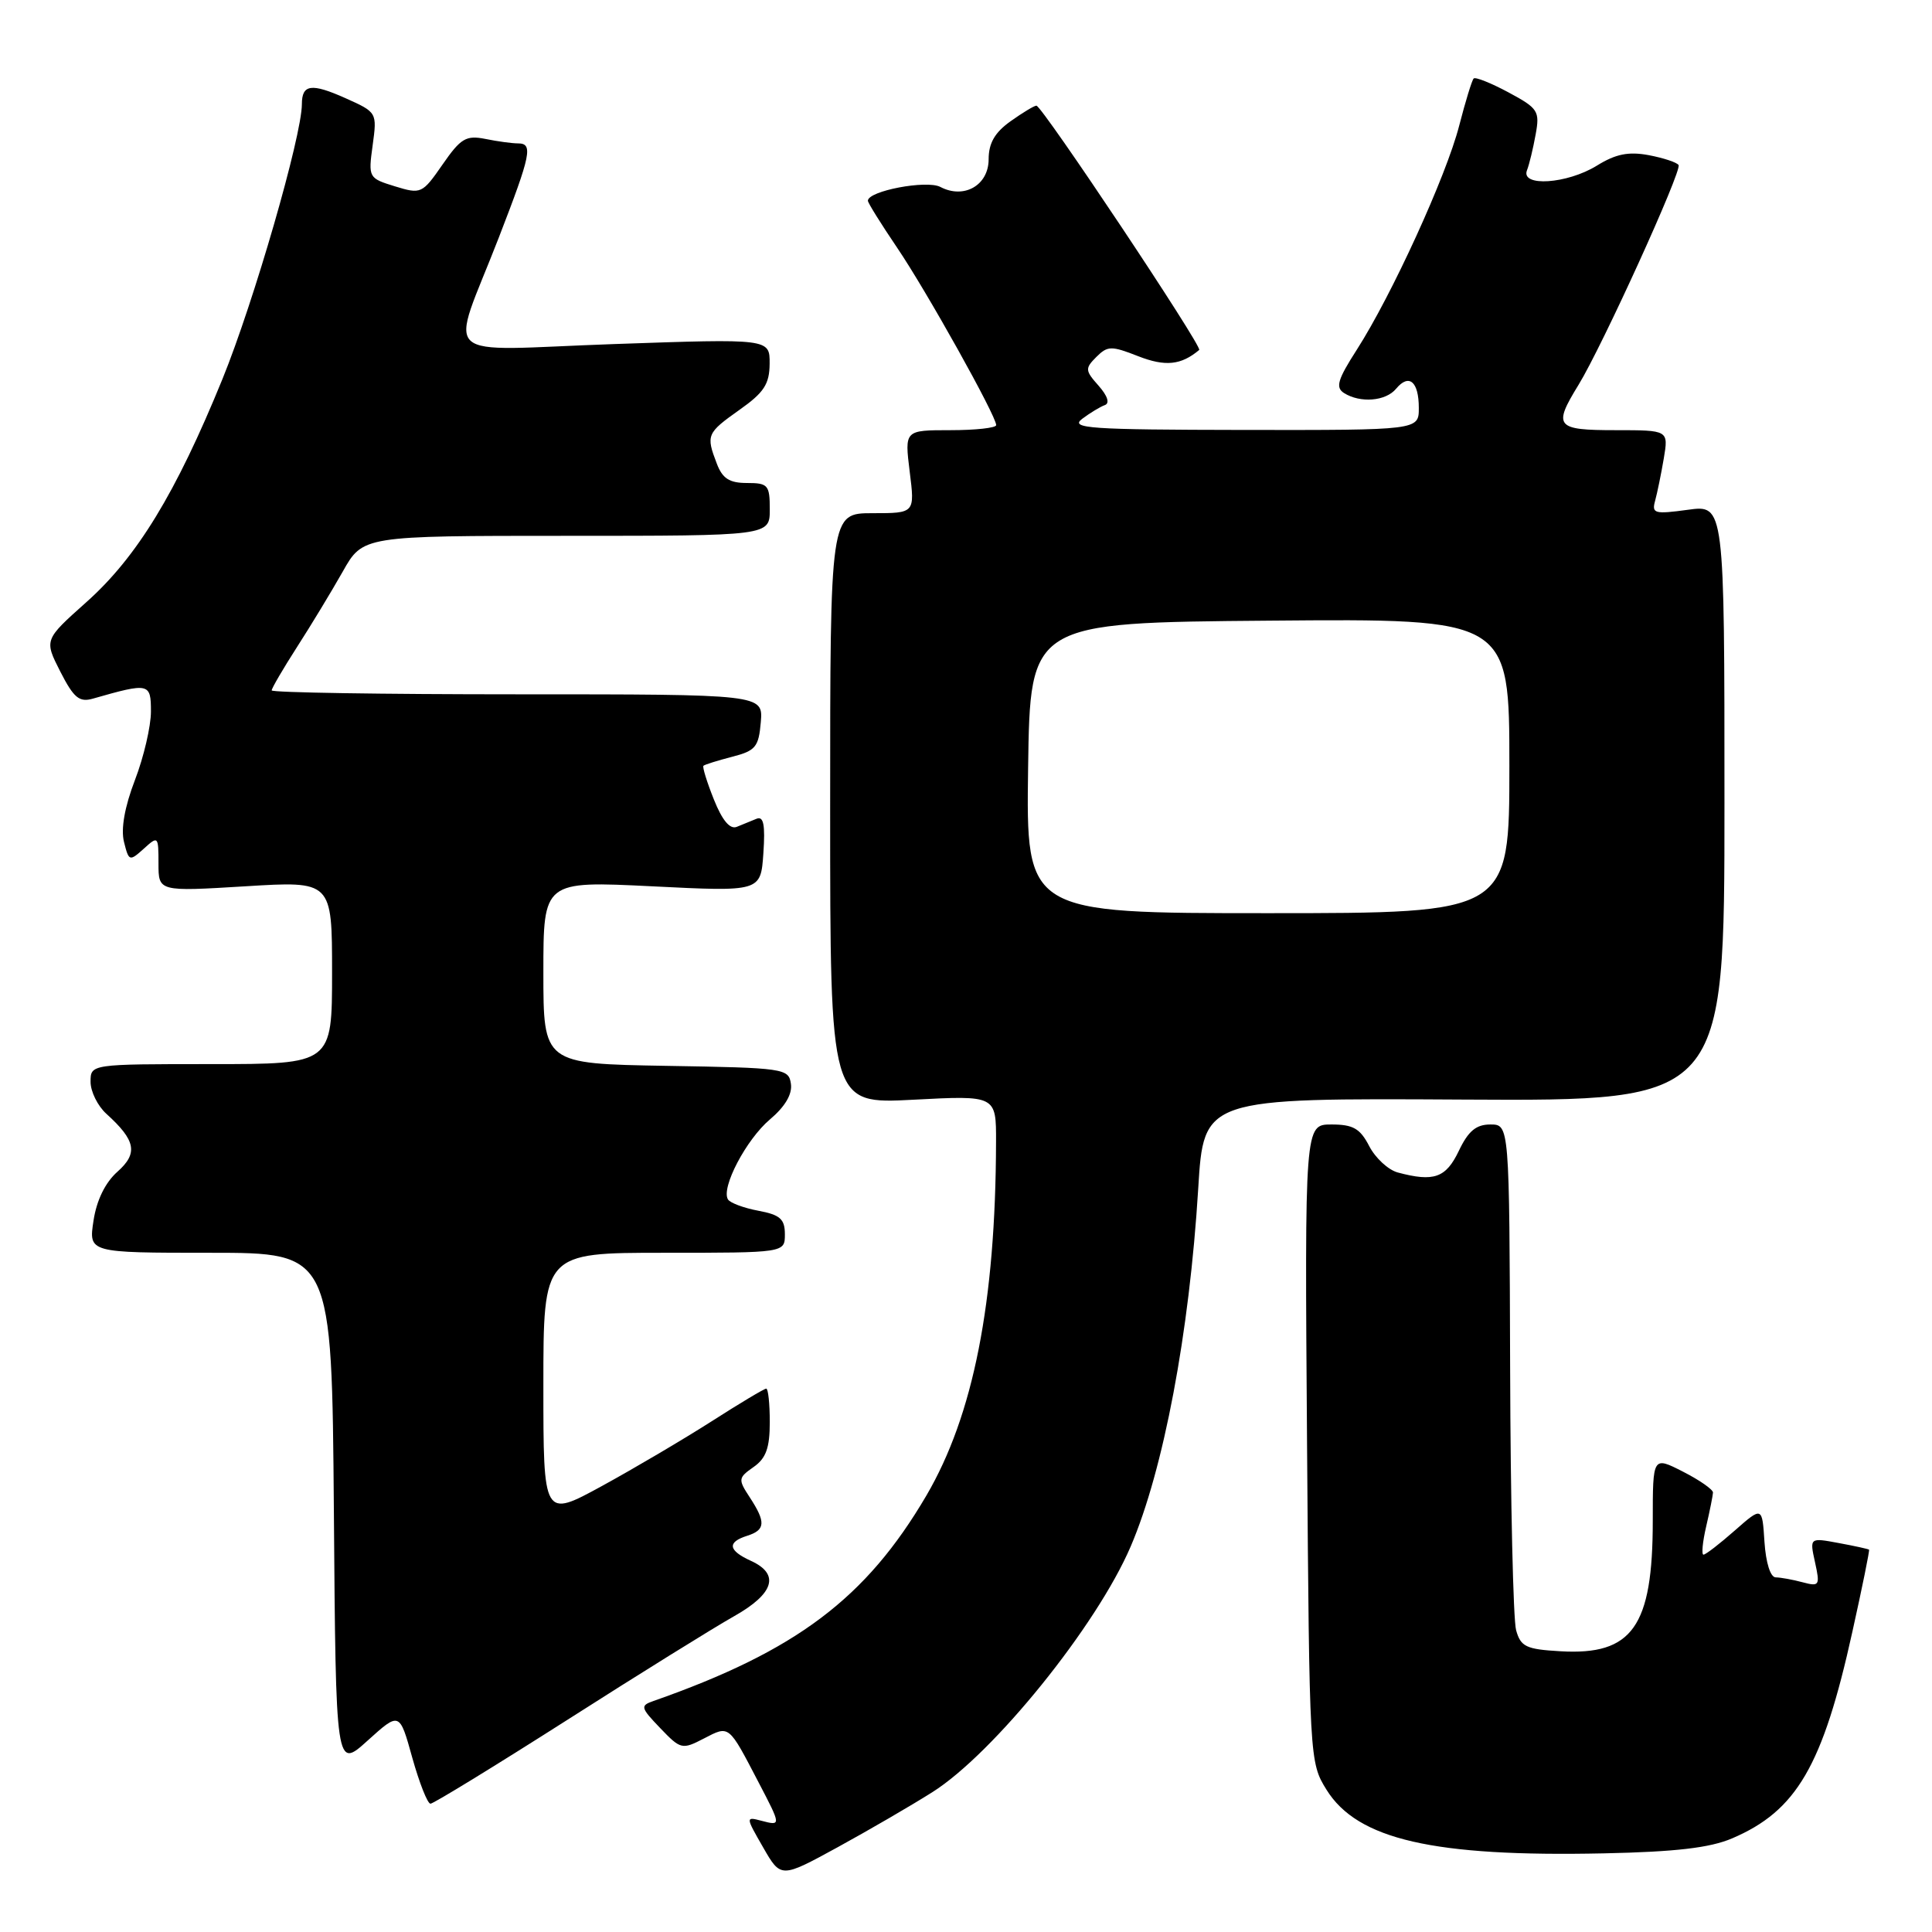 <?xml version="1.0" encoding="UTF-8" standalone="no"?>
<!DOCTYPE svg PUBLIC "-//W3C//DTD SVG 1.1//EN" "http://www.w3.org/Graphics/SVG/1.1/DTD/svg11.dtd" >
<svg xmlns="http://www.w3.org/2000/svg" xmlns:xlink="http://www.w3.org/1999/xlink" version="1.1" viewBox="0 0 256 256">
 <g >
 <path fill="currentColor"
d=" M 123.53 237.48 C 131.66 232.35 145.31 215.44 149.82 204.92 C 154.18 194.74 157.60 176.62 158.77 157.50 C 159.50 145.50 159.50 145.50 194.00 145.70 C 228.50 145.89 228.50 145.89 228.50 106.39 C 228.50 66.88 228.50 66.88 223.65 67.55 C 219.24 68.15 218.84 68.05 219.31 66.36 C 219.59 65.34 220.11 62.81 220.46 60.75 C 221.09 57.00 221.09 57.00 214.05 57.00 C 206.14 57.00 205.76 56.53 209.16 51.00 C 212.29 45.90 222.89 22.62 222.42 21.87 C 222.20 21.52 220.42 20.93 218.47 20.56 C 215.78 20.06 214.09 20.40 211.59 21.95 C 207.65 24.38 201.48 24.79 202.33 22.57 C 202.64 21.79 203.15 19.65 203.48 17.82 C 204.05 14.72 203.81 14.35 199.88 12.24 C 197.57 11.00 195.49 10.17 195.27 10.40 C 195.04 10.62 194.18 13.44 193.35 16.65 C 191.64 23.32 184.40 39.14 179.79 46.33 C 177.24 50.30 176.93 51.34 178.09 52.08 C 180.25 53.44 183.62 53.17 184.99 51.51 C 186.70 49.45 188.00 50.55 188.00 54.06 C 188.00 57.00 188.00 57.00 164.75 56.97 C 144.35 56.94 141.73 56.76 143.39 55.50 C 144.43 54.72 145.78 53.90 146.39 53.68 C 147.08 53.44 146.76 52.46 145.57 51.11 C 143.78 49.10 143.75 48.82 145.27 47.30 C 146.76 45.81 147.26 45.80 150.82 47.20 C 154.40 48.60 156.50 48.39 158.90 46.37 C 159.38 45.97 138.07 14.00 137.33 14.00 C 137.04 14.00 135.50 14.93 133.90 16.07 C 131.82 17.55 131.00 18.97 131.00 21.10 C 131.00 24.55 127.74 26.42 124.60 24.77 C 122.79 23.82 115.00 25.30 115.00 26.60 C 115.00 26.88 116.74 29.67 118.86 32.80 C 122.76 38.55 132.00 55.10 132.00 56.33 C 132.00 56.70 129.27 57.00 125.93 57.00 C 119.86 57.00 119.86 57.00 120.54 62.50 C 121.23 68.00 121.23 68.00 115.62 68.00 C 110.00 68.00 110.00 68.00 110.00 107.15 C 110.00 146.30 110.00 146.30 121.00 145.72 C 132.00 145.14 132.00 145.14 131.98 151.32 C 131.93 172.59 128.98 187.53 122.75 198.17 C 114.76 211.79 105.51 218.75 86.59 225.39 C 84.81 226.01 84.87 226.26 87.48 228.98 C 90.19 231.81 90.38 231.86 93.27 230.36 C 96.67 228.60 96.50 228.47 100.54 236.22 C 103.52 241.93 103.52 241.95 100.89 241.26 C 98.79 240.71 98.79 240.74 101.12 244.79 C 103.47 248.88 103.47 248.88 110.99 244.77 C 115.12 242.51 120.76 239.23 123.53 237.48 Z  M 229.50 243.60 C 238.06 239.95 241.53 234.00 245.45 216.21 C 246.76 210.32 247.75 205.43 247.66 205.34 C 247.57 205.25 245.76 204.85 243.64 204.46 C 239.78 203.74 239.78 203.74 240.50 207.01 C 241.18 210.10 241.08 210.25 238.86 209.66 C 237.56 209.31 235.96 209.02 235.30 209.01 C 234.59 209.01 233.99 207.10 233.80 204.30 C 233.50 199.61 233.50 199.61 229.87 202.80 C 227.87 204.56 226.01 206.00 225.72 206.00 C 225.44 206.00 225.60 204.31 226.08 202.25 C 226.56 200.19 226.96 198.17 226.98 197.77 C 226.99 197.37 225.20 196.12 223.00 195.00 C 219.00 192.96 219.00 192.96 219.00 201.51 C 219.00 215.55 216.30 219.36 206.76 218.80 C 202.21 218.54 201.50 218.20 200.89 216.00 C 200.51 214.62 200.15 198.99 200.10 181.25 C 200.00 149.00 200.00 149.00 197.48 149.00 C 195.59 149.00 194.55 149.87 193.30 152.50 C 191.59 156.08 190.00 156.64 185.21 155.36 C 183.95 155.02 182.25 153.45 181.43 151.87 C 180.22 149.53 179.30 149.00 176.42 149.00 C 172.88 149.00 172.88 149.00 173.19 191.25 C 173.50 233.17 173.52 233.53 175.77 237.15 C 179.87 243.75 189.95 246.06 212.50 245.58 C 222.02 245.38 226.57 244.85 229.50 243.60 Z  M 75.13 227.92 C 84.68 221.82 94.64 215.64 97.25 214.17 C 102.58 211.17 103.37 208.58 99.50 206.82 C 96.48 205.44 96.32 204.35 99.00 203.50 C 101.43 202.73 101.50 201.70 99.35 198.41 C 97.78 196.02 97.81 195.82 99.85 194.39 C 101.50 193.24 102.00 191.86 102.00 188.44 C 102.00 186.00 101.79 184.00 101.53 184.00 C 101.27 184.00 98.01 185.95 94.28 188.34 C 90.55 190.72 84.01 194.58 79.75 196.91 C 72.00 201.14 72.00 201.14 72.00 183.57 C 72.00 166.00 72.00 166.00 88.00 166.00 C 104.00 166.00 104.00 166.00 104.00 163.55 C 104.00 161.53 103.37 160.97 100.49 160.43 C 98.56 160.07 96.74 159.39 96.46 158.93 C 95.51 157.40 98.88 150.98 102.02 148.33 C 104.02 146.64 105.00 144.99 104.80 143.62 C 104.51 141.57 103.94 141.49 88.25 141.23 C 72.00 140.95 72.00 140.95 72.00 128.84 C 72.00 116.73 72.00 116.73 86.40 117.44 C 100.80 118.16 100.80 118.16 101.15 113.07 C 101.41 109.29 101.18 108.11 100.25 108.49 C 99.56 108.77 98.38 109.25 97.63 109.56 C 96.72 109.93 95.70 108.71 94.59 105.93 C 93.67 103.63 93.05 101.62 93.21 101.47 C 93.37 101.31 95.08 100.78 97.00 100.28 C 100.12 99.48 100.53 98.98 100.81 95.69 C 101.12 92.00 101.12 92.00 68.56 92.00 C 50.65 92.00 36.00 91.77 36.00 91.48 C 36.00 91.20 37.51 88.61 39.36 85.73 C 41.21 82.86 43.93 78.36 45.41 75.75 C 48.08 71.00 48.08 71.00 75.04 71.00 C 102.00 71.00 102.00 71.00 102.00 67.50 C 102.00 64.27 101.77 64.00 98.98 64.00 C 96.65 64.00 95.73 63.41 94.98 61.43 C 93.53 57.65 93.65 57.38 97.98 54.31 C 101.24 52.01 101.96 50.90 101.98 48.19 C 102.00 44.87 102.00 44.87 81.38 45.59 C 57.54 46.42 59.58 48.31 66.11 31.44 C 70.38 20.41 70.66 19.00 68.63 19.00 C 67.87 19.00 65.93 18.74 64.32 18.41 C 61.75 17.90 61.05 18.32 58.64 21.80 C 55.95 25.68 55.79 25.75 52.33 24.69 C 48.83 23.61 48.79 23.54 49.38 19.24 C 49.97 14.91 49.96 14.88 45.78 13.01 C 41.26 10.99 40.00 11.16 40.00 13.81 C 39.99 18.02 33.63 40.03 29.47 50.24 C 23.31 65.35 18.14 73.83 11.43 79.80 C 5.85 84.78 5.85 84.78 7.99 88.99 C 9.78 92.49 10.51 93.09 12.32 92.57 C 19.78 90.44 20.00 90.49 20.00 94.29 C 20.00 96.23 19.05 100.32 17.88 103.36 C 16.51 106.93 16.00 109.85 16.43 111.56 C 17.07 114.13 17.16 114.16 19.05 112.46 C 20.95 110.73 21.00 110.78 21.00 114.42 C 21.00 118.14 21.00 118.14 32.50 117.44 C 44.00 116.73 44.00 116.73 44.00 128.86 C 44.00 141.00 44.00 141.00 28.00 141.00 C 12.00 141.00 12.00 141.00 12.00 143.35 C 12.00 144.63 12.94 146.54 14.09 147.58 C 18.00 151.12 18.32 152.81 15.56 155.26 C 13.95 156.69 12.80 159.03 12.39 161.75 C 11.74 166.00 11.74 166.00 27.86 166.00 C 43.97 166.00 43.97 166.00 44.24 200.22 C 44.50 234.45 44.50 234.45 48.72 230.63 C 52.94 226.82 52.94 226.82 54.63 232.91 C 55.57 236.26 56.65 239.00 57.04 239.00 C 57.43 239.00 65.57 234.01 75.13 227.92 Z  M 136.23 101.75 C 136.50 82.50 136.50 82.50 168.25 82.24 C 200.00 81.97 200.00 81.97 200.00 101.49 C 200.00 121.00 200.00 121.00 167.98 121.00 C 135.96 121.00 135.96 121.00 136.23 101.75 Z "/>
</g>
</svg>